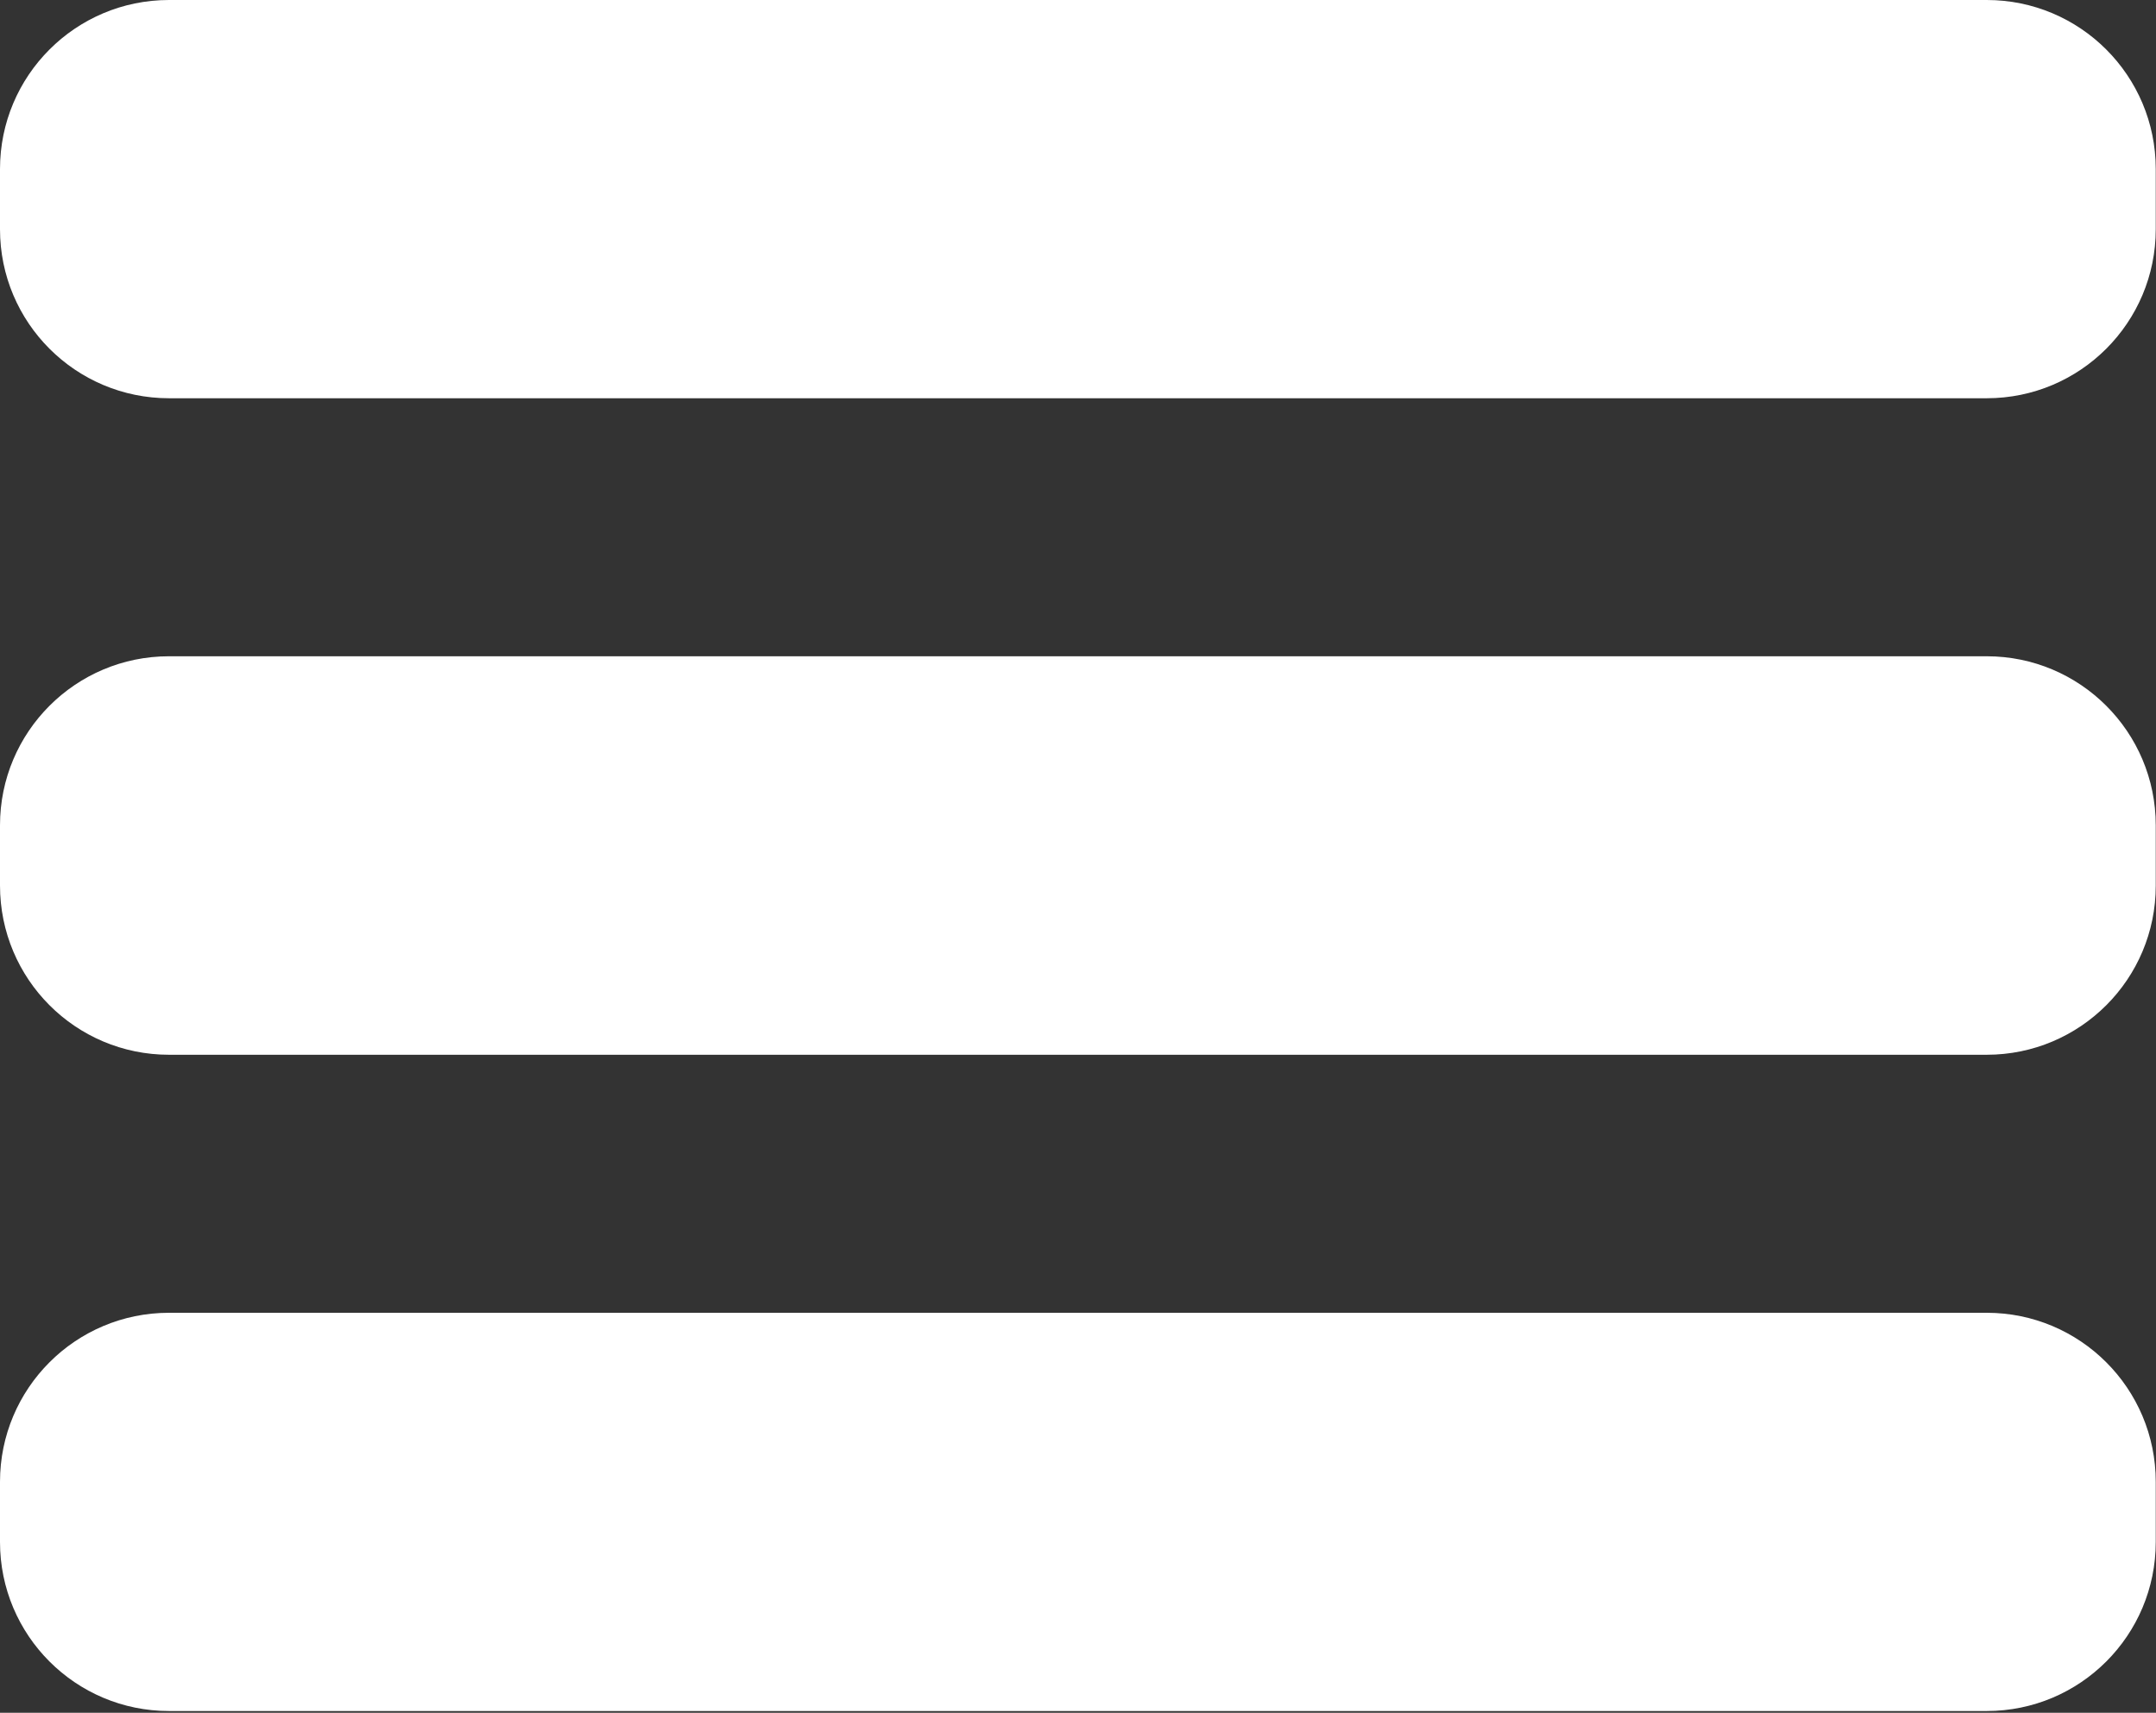<svg width="875" height="695" viewBox="0 0 875 695" fill="none" xmlns="http://www.w3.org/2000/svg">
<rect x="0" y="0" width="875" height="695" fill="#333333" stroke="none"/>
<path d="M0 68.6V93C0 130.9 30.7 161.6 68.6 161.6H806.3C844.2 161.6 874.9 130.9 874.9 93V68.6C874.9 30.7 844.2 0 806.3 0H68.6C30.7 0 0 30.7 0 68.6ZM68.6 428H806.3C844.2 428 874.9 397.3 874.9 359.4V334.9C874.9 297 844.2 266.3 806.3 266.3H68.6C30.7 266.3 0 297 0 334.9V359.3C0 397.3 30.7 428 68.6 428ZM68.6 694.3H806.3C844.2 694.3 874.9 663.6 874.9 625.7V601.3C874.9 563.4 844.2 532.7 806.3 532.7H68.6C30.7 532.7 0 563.4 0 601.3V625.7C0 663.6 30.7 694.3 68.6 694.3Z" fill="white"/>
</svg>
